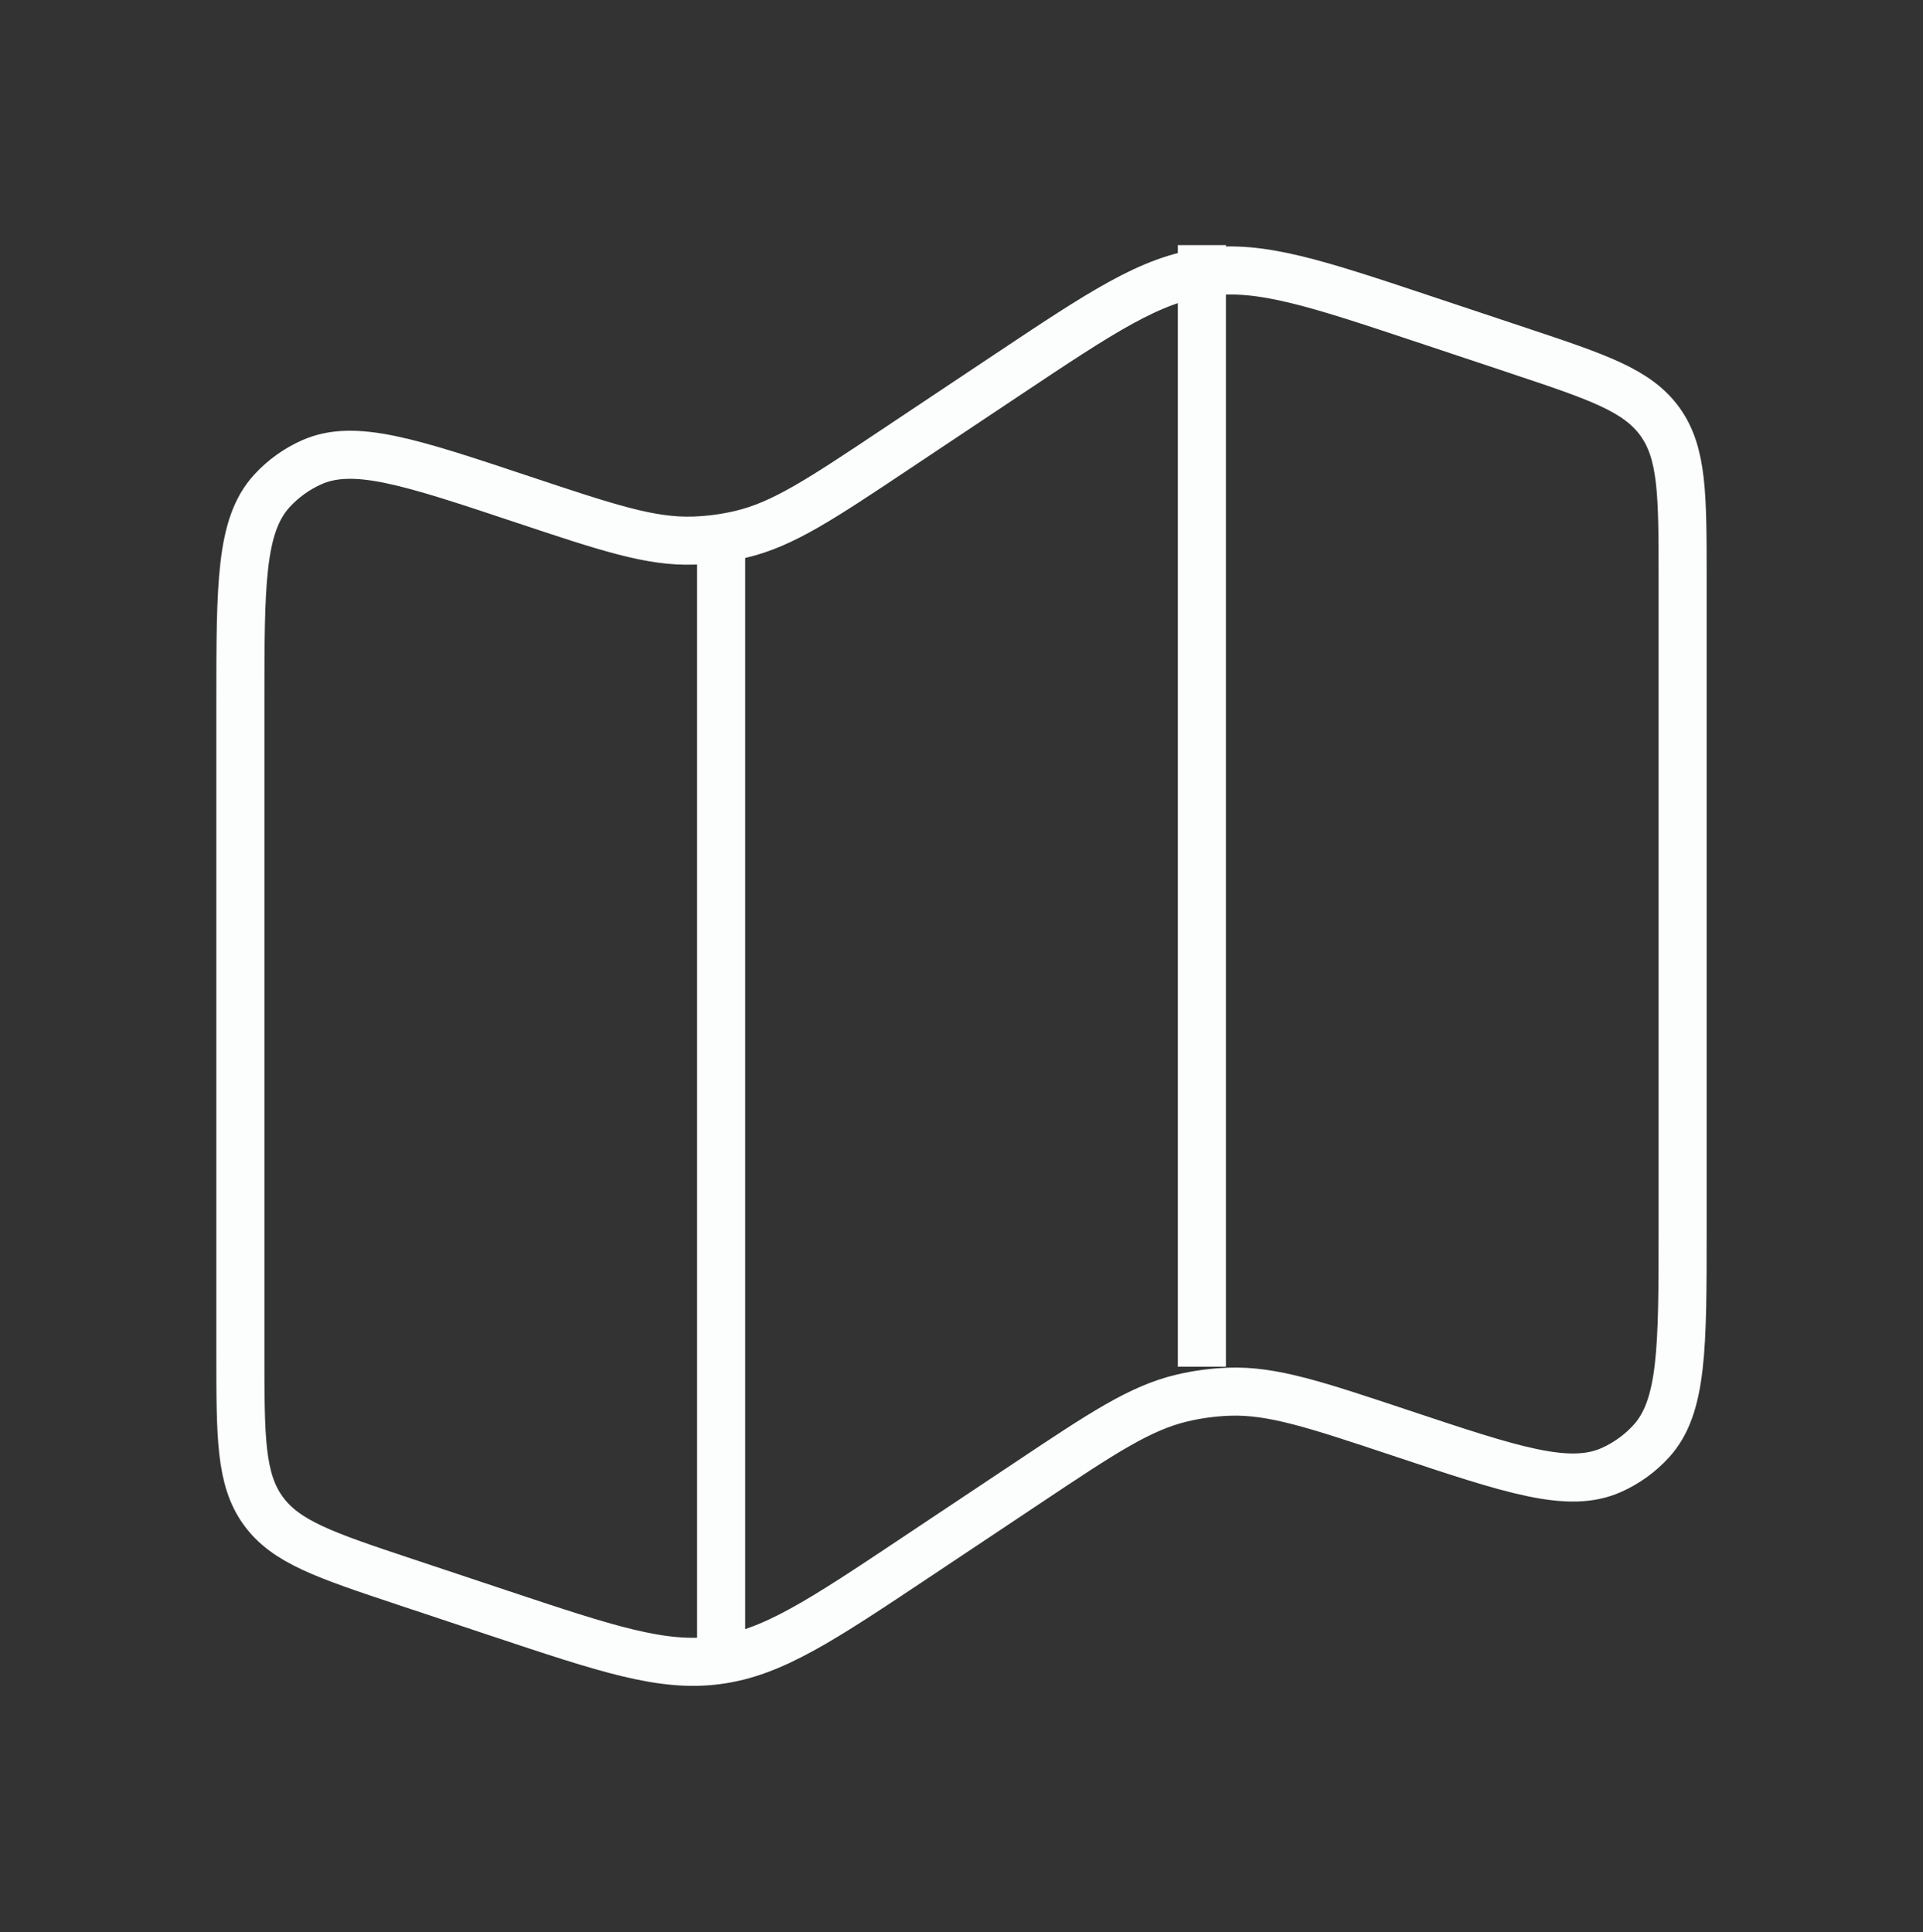 <svg width="200" height="201" viewBox="0 0 200 201" fill="none" xmlns="http://www.w3.org/2000/svg">
<rect x="0" y="0" width="200" height="201" fill="#333333" stroke="none"/>
<path d="M25 73.073C25 60.794 25 54.654 28.272 51.073C29.434 49.802 30.846 48.784 32.419 48.084C36.851 46.112 42.676 48.054 54.325 51.937C63.219 54.901 67.666 56.384 72.159 56.23C73.809 56.174 75.45 55.954 77.057 55.574C81.433 54.54 85.332 51.94 93.133 46.74L104.652 39.06C114.645 32.399 119.641 29.068 125.376 28.3C131.111 27.532 136.807 29.431 148.199 33.228L157.906 36.464C166.156 39.214 170.281 40.589 172.641 43.862C175 47.136 175 51.484 175 60.181V127.918C175 140.197 175 146.337 171.728 149.918C170.567 151.189 169.154 152.207 167.581 152.907C163.149 154.878 157.324 152.937 145.675 149.053C136.781 146.089 132.334 144.607 127.841 144.76C126.191 144.817 124.55 145.036 122.943 145.416C118.567 146.45 114.667 149.05 106.867 154.251L95.347 161.93C85.355 168.592 80.359 171.923 74.624 172.69C68.889 173.458 63.193 171.559 51.801 167.762L42.094 164.527C33.844 161.777 29.719 160.402 27.36 157.128C25 153.854 25 149.506 25 140.809V73.073Z" stroke="#FBFEFD" stroke-width="5"/>
<path d="M75 55.817V171.328" stroke="#FBFEFD" stroke-width="5"/>
<path d="M125 25.495V142.162" stroke="#FBFEFD" stroke-width="5"/>
</svg>
